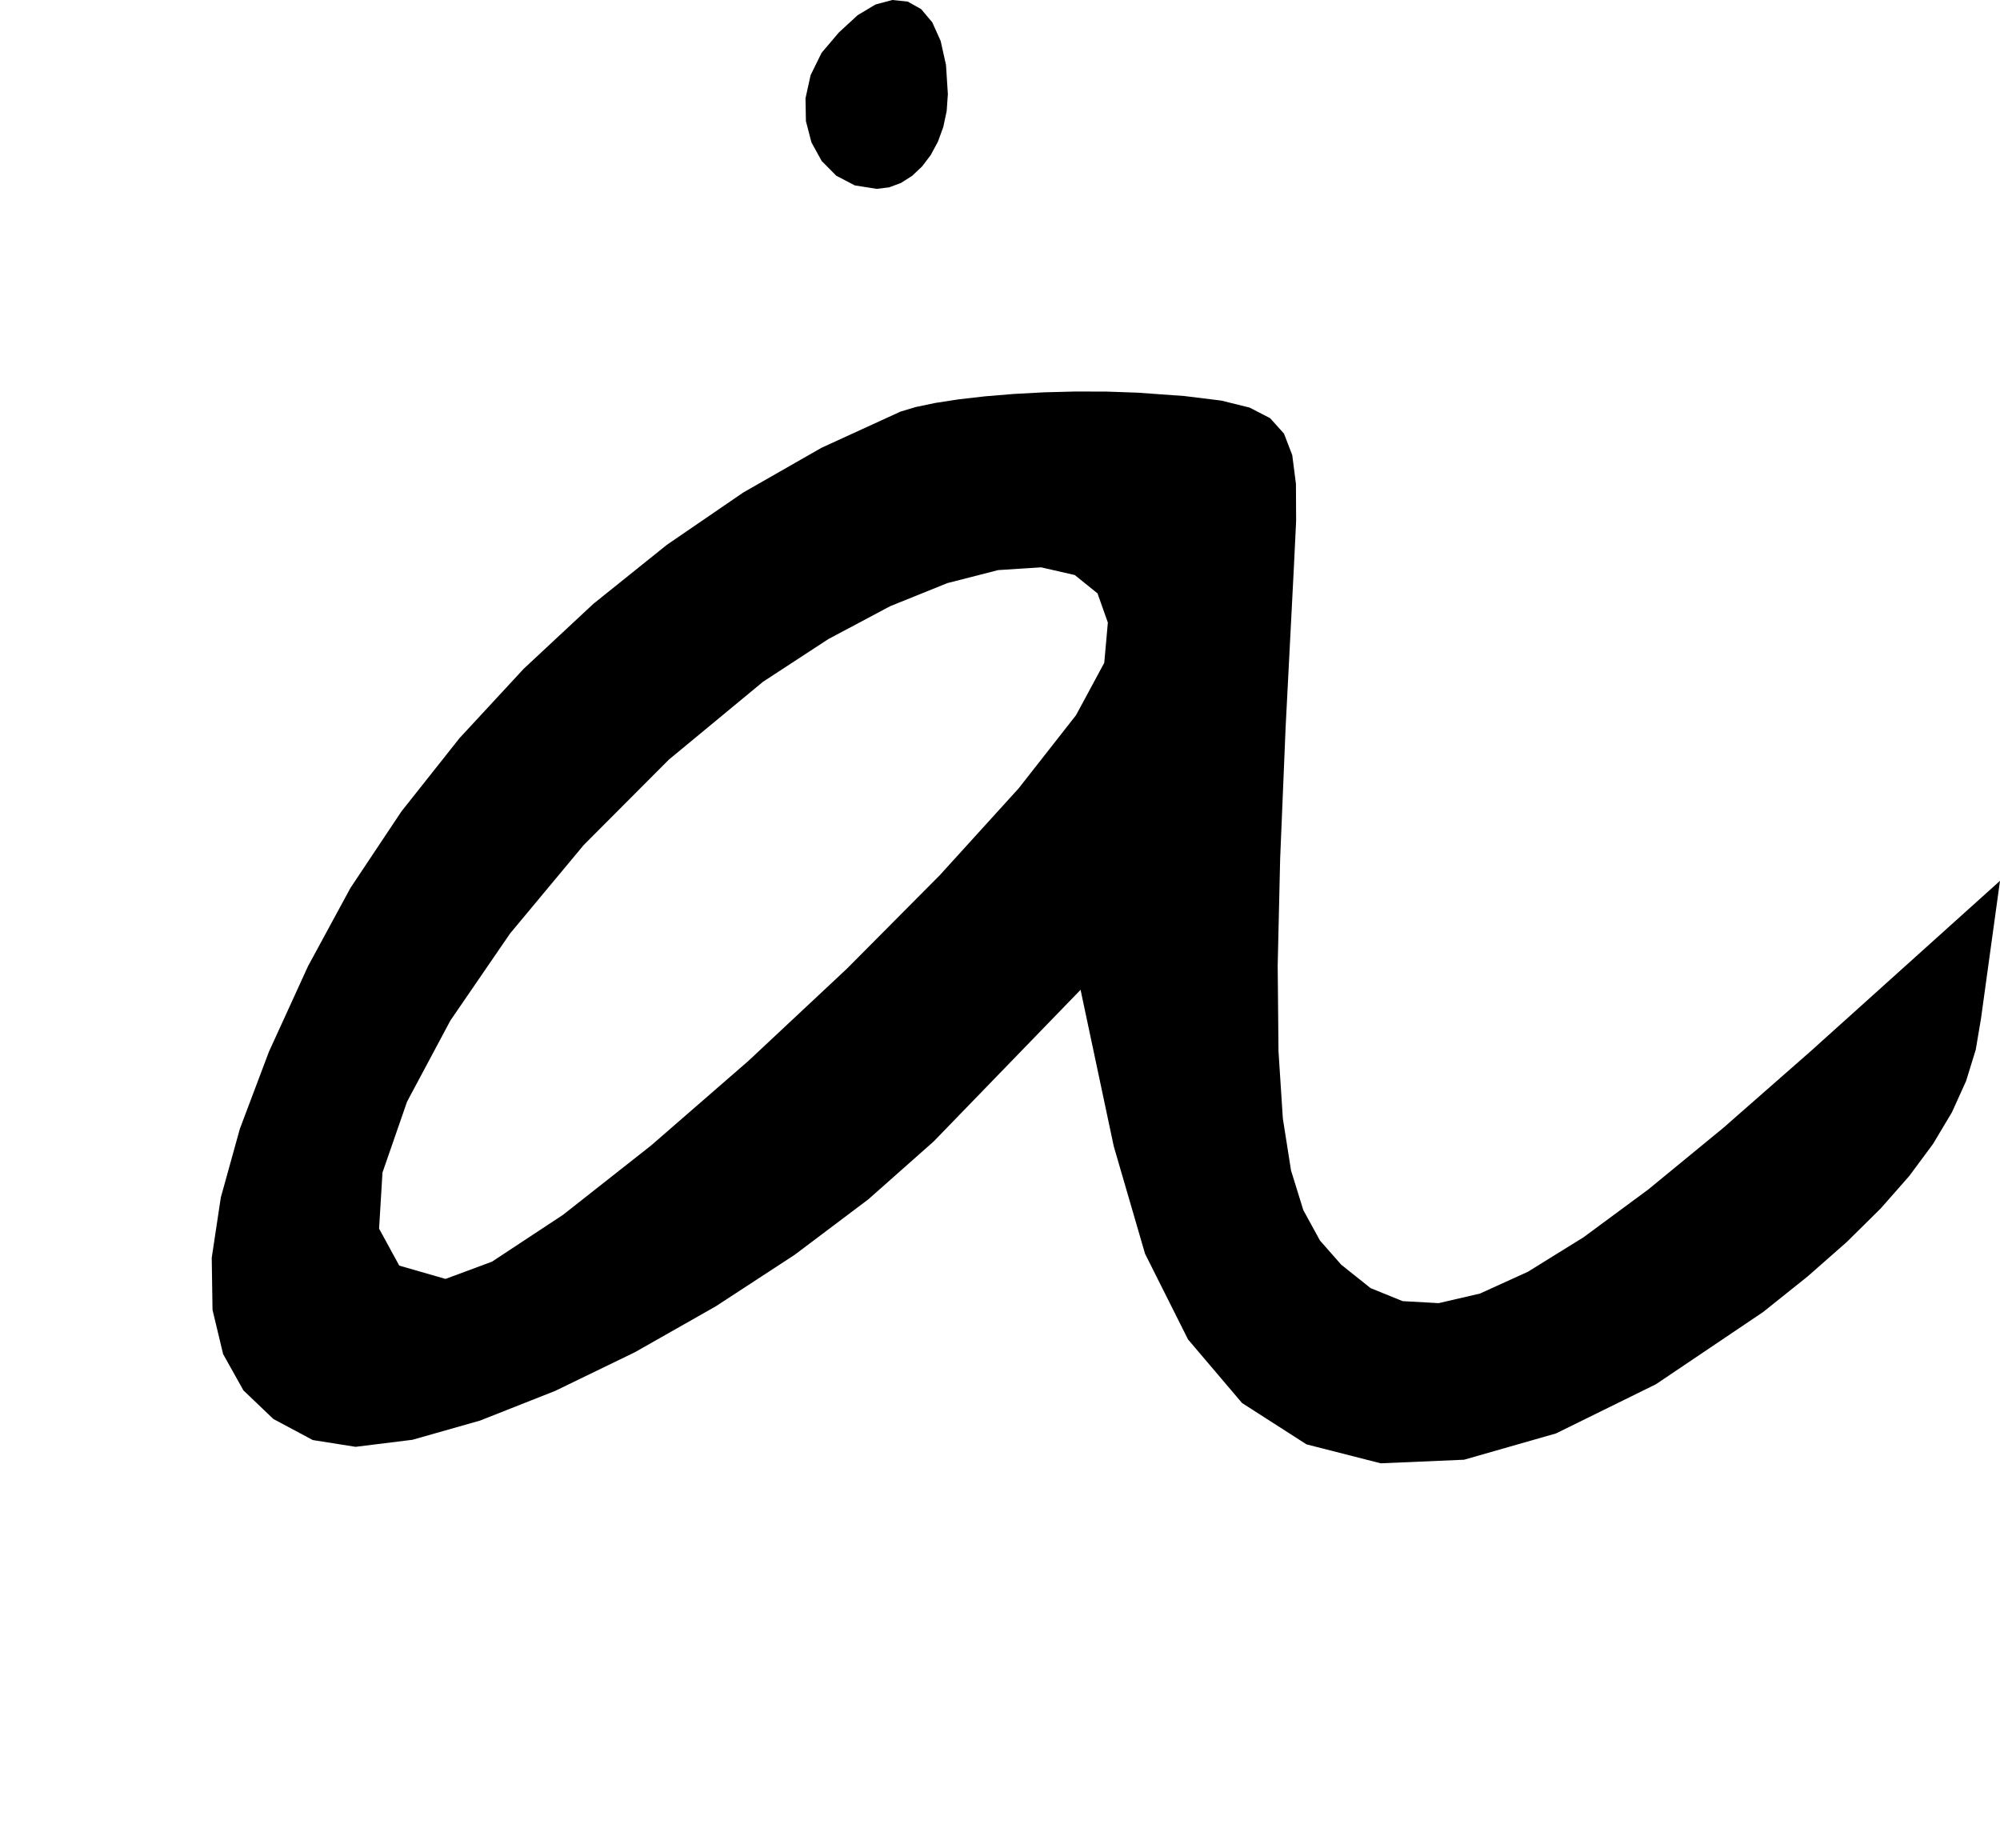 <?xml version="1.0" encoding="utf-8"?>
<svg xmlns="http://www.w3.org/2000/svg"  viewBox="0,0,400,369.528" width="100%">
<path d="M167.773 6.495 L 167.773,6.495 L 164.319,10.563 L 162.122,15.029 L 161.102,19.659 L 161.183,24.219 L 162.286,28.475 L 164.332,32.192 L 167.245,35.137 L 170.945,37.076 L 175.355,37.774 L 175.355,37.774 L 177.84,37.467 L 180.208,36.583 L 182.412,35.176 L 184.405,33.301 L 186.141,31.013 L 187.572,28.366 L 188.653,25.414 L 189.336,22.213 L 189.573,18.817 L 189.573,18.817 L 189.2,12.996 L 188.133,8.197 L 186.449,4.458 L 184.227,1.82 L 181.545,0.321 L 178.48,0.0 L 175.111,0.896 L 171.516,3.048 L 167.773,6.495 L 167.773,6.495 L 167.773,6.495 L 167.773,6.495 L 167.773,6.495 L 167.773,6.495 L 167.773,6.495 L 167.773,6.495 L 167.773,6.495 L 167.773,6.495 L 167.773,6.495M180.095 82.324 L 167.773,6.495 L 164.319,10.563 L 162.122,15.029 L 161.102,19.659 L 161.183,24.219 L 162.286,28.475 L 164.332,32.192 L 167.245,35.137 L 170.945,37.076 L 175.355,37.774 L 175.355,37.774 L 177.84,37.467 L 180.208,36.583 L 182.412,35.176 L 184.405,33.301 L 186.141,31.013 L 187.572,28.366 L 188.653,25.414 L 189.336,22.213 L 189.573,18.817 L 189.573,18.817 L 189.2,12.996 L 188.133,8.197 L 186.449,4.458 L 184.227,1.82 L 181.545,0.321 L 178.48,0.0 L 175.111,0.896 L 171.516,3.048 L 167.773,6.495 L 167.773,6.495 L 167.773,6.495 L 167.773,6.495 L 167.773,6.495 L 167.773,6.495 L 167.773,6.495 L 167.773,6.495 L 167.773,6.495 L 167.773,6.495 L 167.773,6.495 L 180.095,82.324 L 164.298,89.56 L 148.65,98.504 L 133.368,108.97 L 118.672,120.769 L 104.779,133.716 L 91.908,147.622 L 80.277,162.3 L 70.106,177.563 L 61.611,193.225 L 61.611,193.225 L 53.78,210.362 L 47.969,225.774 L 44.164,239.494 L 42.347,251.553 L 42.505,261.981 L 44.62,270.809 L 48.678,278.07 L 54.663,283.793 L 62.559,288.011 L 62.559,288.011 L 71.124,289.365 L 82.489,287.957 L 96.015,284.114 L 111.063,278.166 L 126.992,270.439 L 143.163,261.26 L 158.936,250.959 L 173.672,239.861 L 186.73,228.296 L 186.73,228.296 L 189.995,224.925 L 193.26,221.555 L 196.524,218.185 L 199.789,214.815 L 203.054,211.445 L 206.319,208.074 L 209.584,204.704 L 212.849,201.334 L 216.114,197.964 L 216.114,197.964 L 216.851,201.439 L 217.588,204.915 L 218.325,208.39 L 219.063,211.866 L 219.8,215.341 L 220.537,218.817 L 221.274,222.292 L 222.012,225.768 L 222.749,229.243 L 222.749,229.243 L 229.012,250.758 L 237.608,267.889 L 248.411,280.604 L 261.298,288.872 L 276.143,292.662 L 292.821,291.943 L 311.207,286.684 L 331.178,276.853 L 352.607,262.419 L 352.607,262.419 L 361.529,255.286 L 369.359,248.395 L 376.128,241.706 L 381.867,235.182 L 386.608,228.782 L 390.381,222.468 L 393.218,216.201 L 395.15,209.942 L 396.209,203.651 L 396.209,203.651 L 396.63,200.597 L 397.051,197.543 L 397.472,194.488 L 397.894,191.434 L 398.315,188.38 L 398.736,185.326 L 399.157,182.271 L 399.579,179.217 L 400.0,176.163 L 400.0,176.163 L 395.787,179.954 L 391.575,183.746 L 387.362,187.537 L 383.149,191.329 L 378.936,195.12 L 374.724,198.912 L 370.511,202.703 L 366.298,206.495 L 362.085,210.286 L 362.085,210.286 L 344.7,225.542 L 329.655,237.895 L 316.693,247.464 L 305.557,254.364 L 295.988,258.713 L 287.73,260.628 L 280.526,260.227 L 274.117,257.625 L 268.246,252.94 L 268.246,252.94 L 263.989,248.099 L 260.661,242.018 L 258.206,234.088 L 256.57,223.701 L 255.699,210.247 L 255.538,193.119 L 256.032,171.708 L 257.127,145.406 L 258.768,113.604 L 258.768,113.604 L 259.224,104.225 L 259.189,96.781 L 258.452,91.03 L 256.802,86.731 L 254.028,83.64 L 249.921,81.517 L 244.269,80.119 L 236.862,79.205 L 227.488,78.533 L 227.488,78.533 L 221.369,78.319 L 215.118,78.301 L 208.882,78.462 L 202.81,78.787 L 197.05,79.261 L 191.75,79.867 L 187.059,80.59 L 183.124,81.414 L 180.095,82.324 L 180.095,82.324 L 180.095,82.324 L 180.095,82.324 L 180.095,82.324 L 180.095,82.324 L 180.095,82.324 L 180.095,82.324 L 180.095,82.324 L 180.095,82.324 L 180.095,82.324 L 220.853,132.561 L 220.853,132.561 L 220.853,132.561 L 220.853,132.561 L 220.853,132.561 L 220.853,132.561 L 220.853,132.561 L 220.853,132.561 L 220.853,132.561 L 220.853,132.561 L 220.853,132.561 L 215.211,143.028 L 203.734,157.668 L 187.959,175.039 L 169.421,193.698 L 149.659,212.2 L 130.209,229.103 L 112.608,242.963 L 98.392,252.338 L 89.1,255.784 L 89.1,255.784 L 79.856,253.123 L 75.816,245.736 L 76.496,234.509 L 81.413,220.334 L 90.081,204.1 L 102.019,186.695 L 116.741,169.009 L 133.765,151.932 L 152.607,136.352 L 152.607,136.352 L 165.651,127.828 L 178.039,121.239 L 189.468,116.623 L 199.633,114.02 L 208.23,113.468 L 214.955,115.008 L 219.503,118.677 L 221.571,124.515 L 220.853,132.561 L 220.853,132.561 L 220.853,132.561 L 220.853,132.561 L 220.853,132.561 L 220.853,132.561 L 220.853,132.561 L 220.853,132.561 L 220.853,132.561 L 220.853,132.561 L 220.853,132.561"/></svg>
